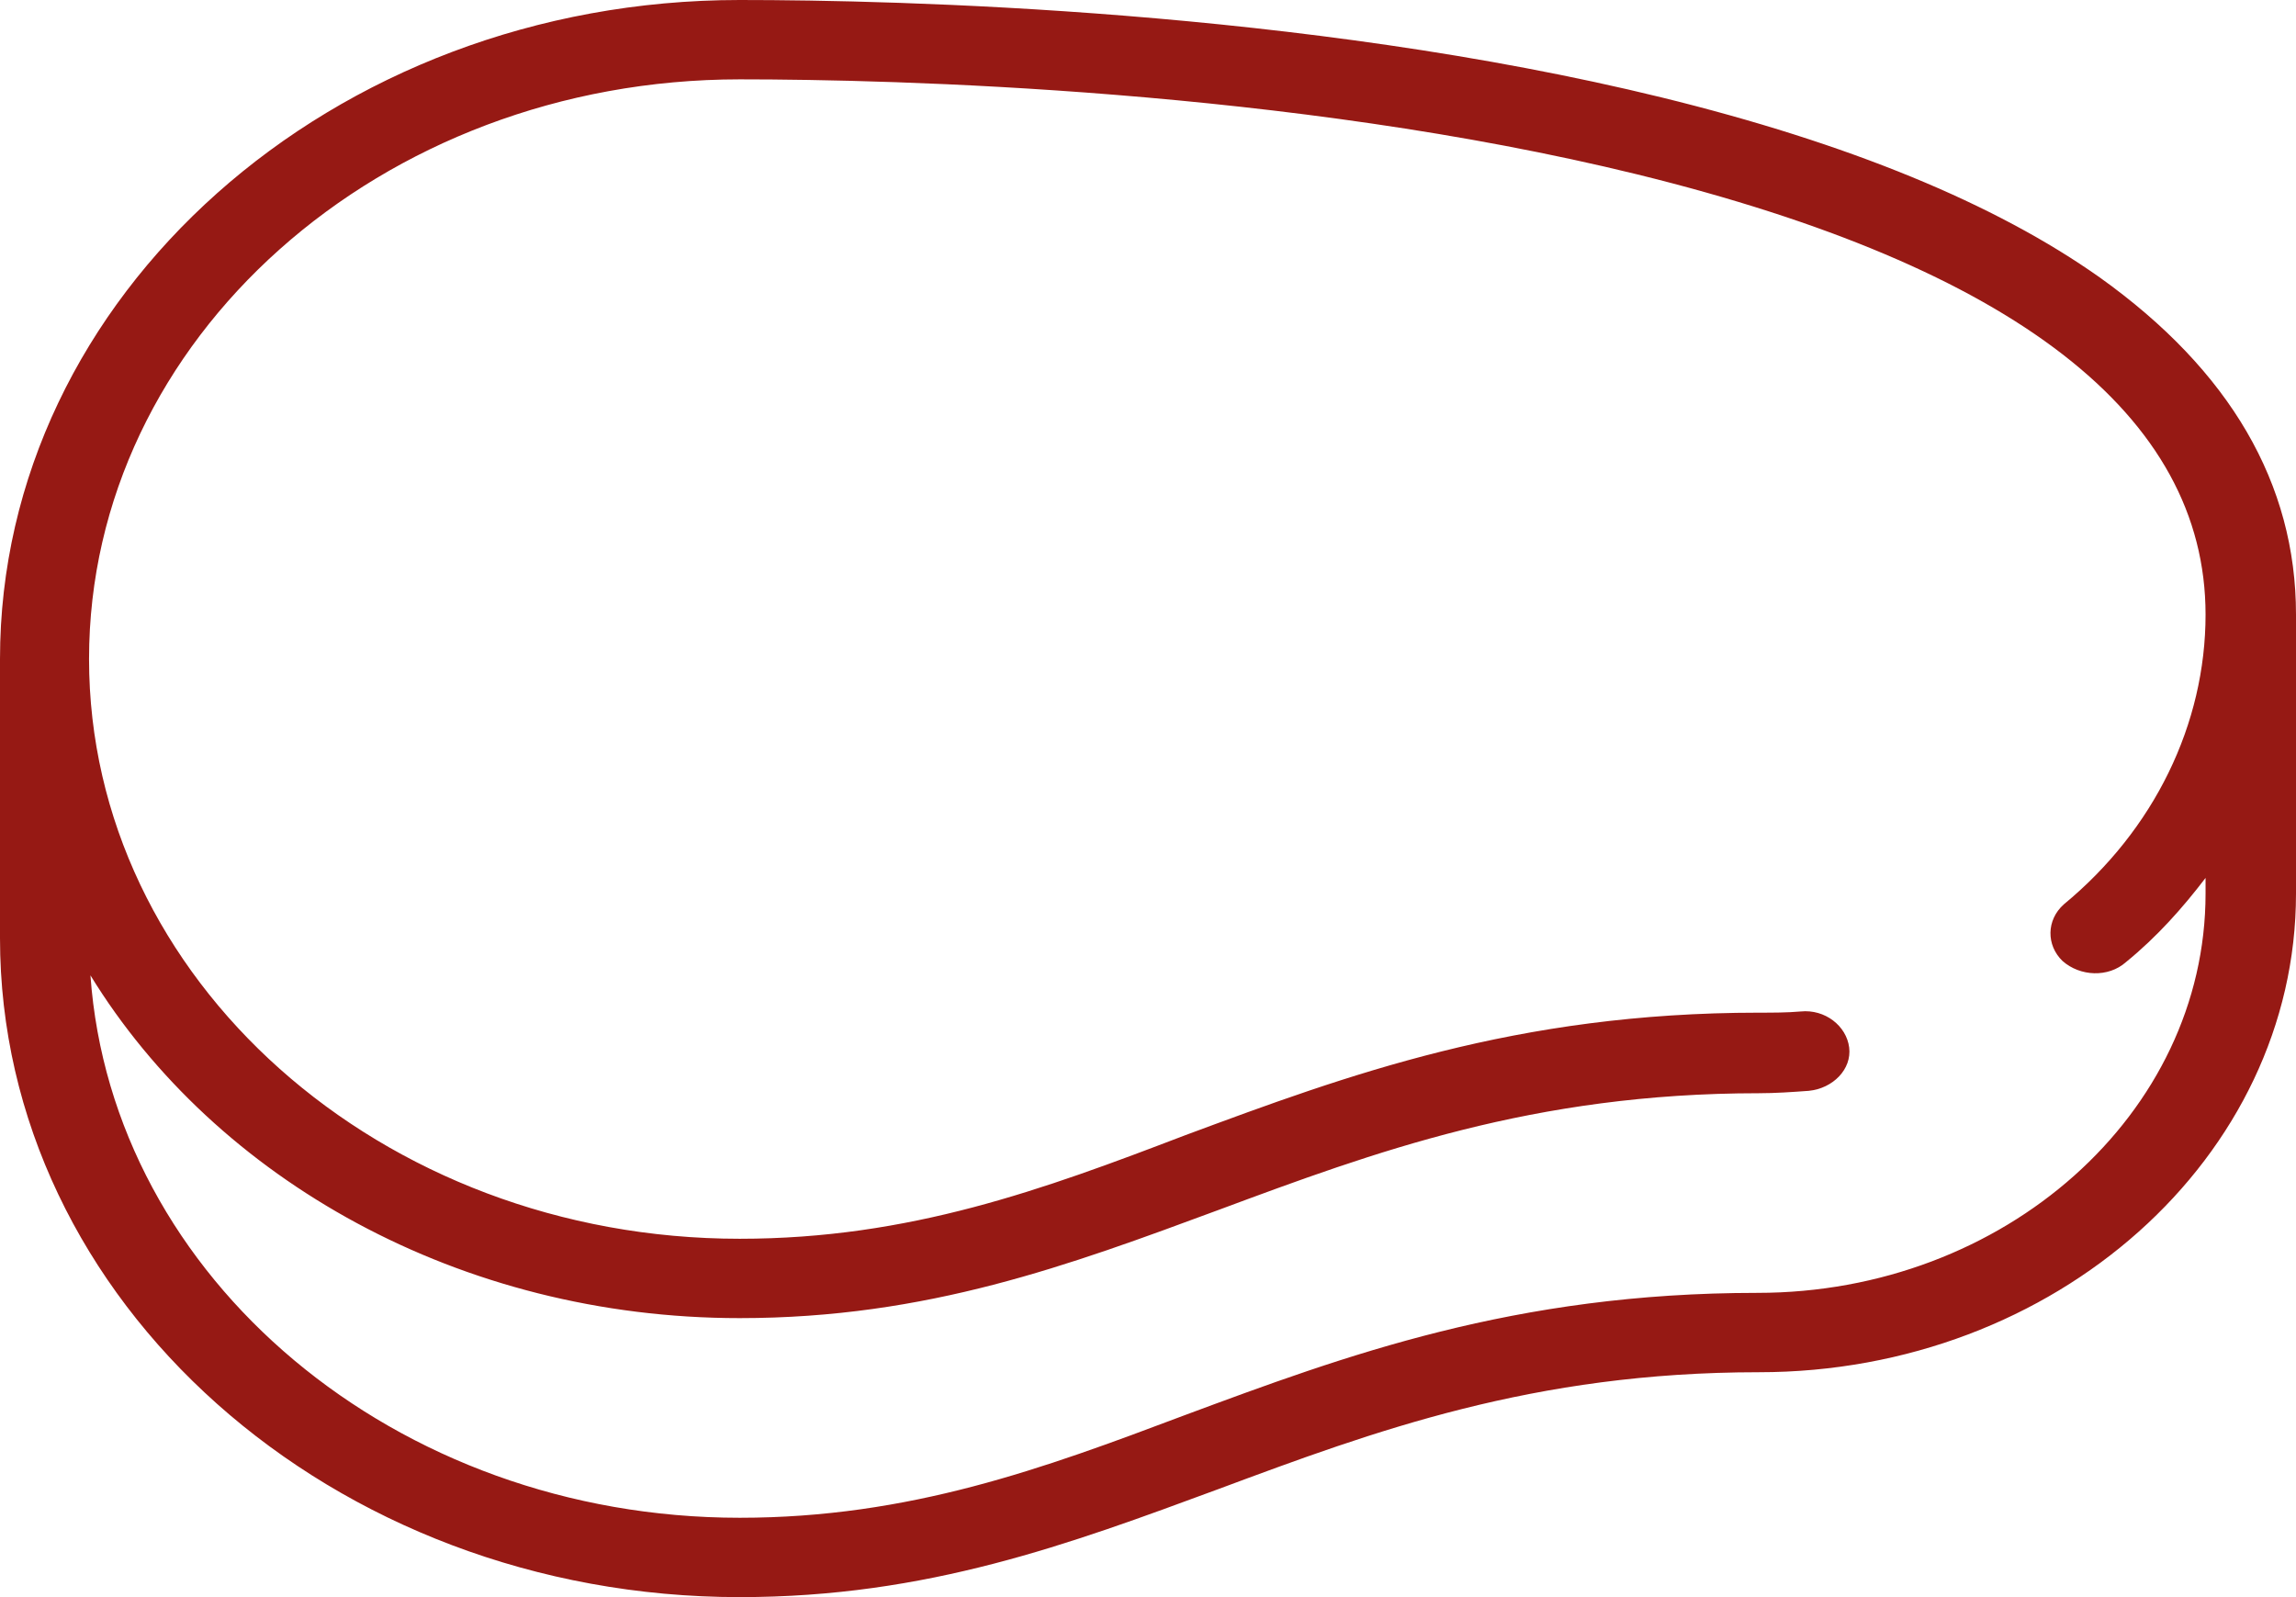 <svg width="23" height="16" viewBox="0 0 23 16" fill="none" xmlns="http://www.w3.org/2000/svg">
<path d="M21.039 2.783C19.985 2.036 18.511 1.434 16.645 0.976C13.048 0.096 8.992 0 7.41 0C3.326 0 0 2.964 0 6.602V9.398C0 13.036 3.326 16 7.41 16C9.289 16 10.709 15.47 12.21 14.916C13.765 14.337 15.36 13.747 17.619 13.747C20.593 13.747 23 11.59 23 8.952V6.157C23 4.843 22.337 3.711 21.039 2.783ZM20.661 9.627C20.837 9.783 21.12 9.795 21.296 9.639C21.607 9.386 21.864 9.096 22.094 8.795V8.952C22.094 11.157 20.079 12.952 17.605 12.952C15.171 12.952 13.481 13.578 11.858 14.181C10.452 14.711 9.113 15.205 7.41 15.205C3.962 15.205 1.122 12.807 0.906 9.771C2.163 11.819 4.611 13.205 7.41 13.205C9.289 13.205 10.709 12.675 12.21 12.12C13.765 11.542 15.36 10.952 17.619 10.952C17.781 10.952 17.956 10.94 18.119 10.928C18.362 10.904 18.551 10.711 18.524 10.494C18.497 10.277 18.281 10.108 18.038 10.133C17.902 10.145 17.754 10.145 17.619 10.145C15.185 10.145 13.494 10.771 11.872 11.373C10.452 11.916 9.113 12.41 7.41 12.41C3.813 12.41 0.892 9.807 0.892 6.602C0.892 3.398 3.813 0.795 7.41 0.795C8.951 0.795 12.913 0.892 16.401 1.747C20.174 2.675 22.094 4.157 22.094 6.157C22.094 7.253 21.58 8.313 20.674 9.06C20.498 9.217 20.498 9.47 20.661 9.627Z" fill="#961914"/>
</svg>
